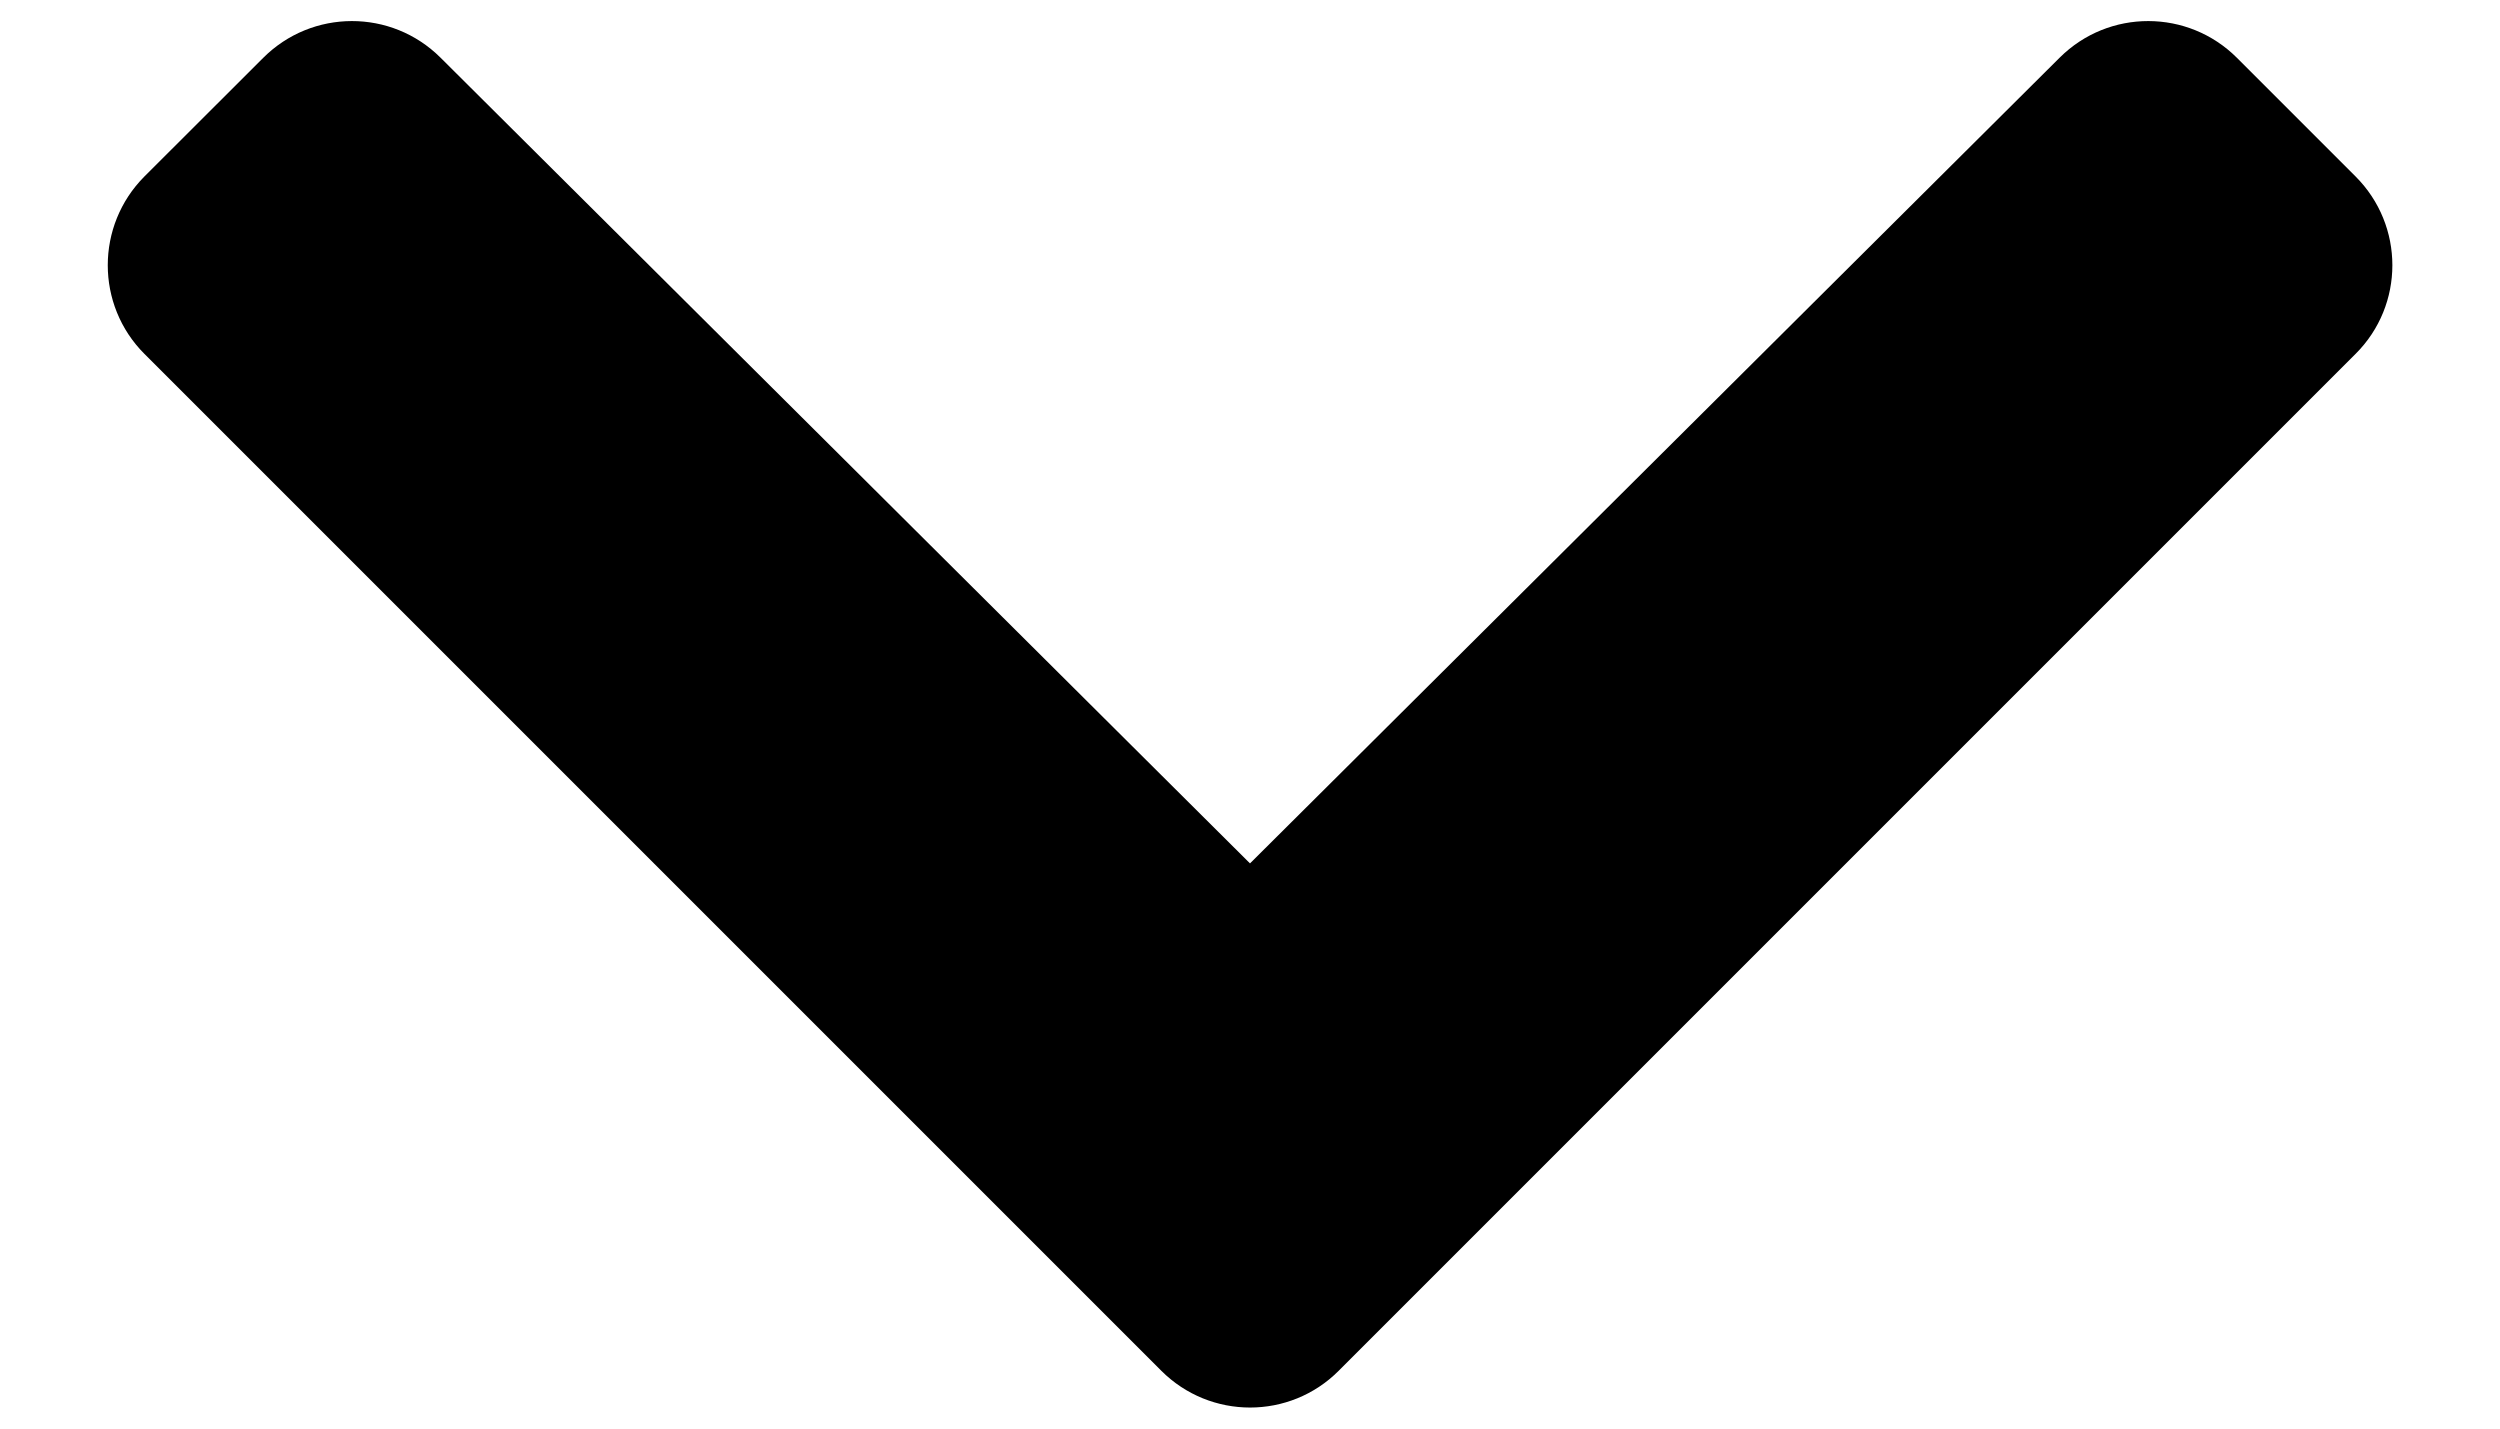 <svg width="14" height="8" viewBox="0 0 14 8" fill="none" xmlns="http://www.w3.org/2000/svg">
<path d="M6.503 7.676L0.809 1.982C0.535 1.708 0.535 1.263 0.809 0.988L1.474 0.324C1.748 0.05 2.192 0.049 2.467 0.323L7 4.835L11.534 0.323C11.809 0.049 12.253 0.05 12.527 0.324L13.191 0.988C13.466 1.263 13.466 1.708 13.191 1.982L7.497 7.676C7.223 7.951 6.778 7.951 6.503 7.676Z" fill="black"/>
</svg>
